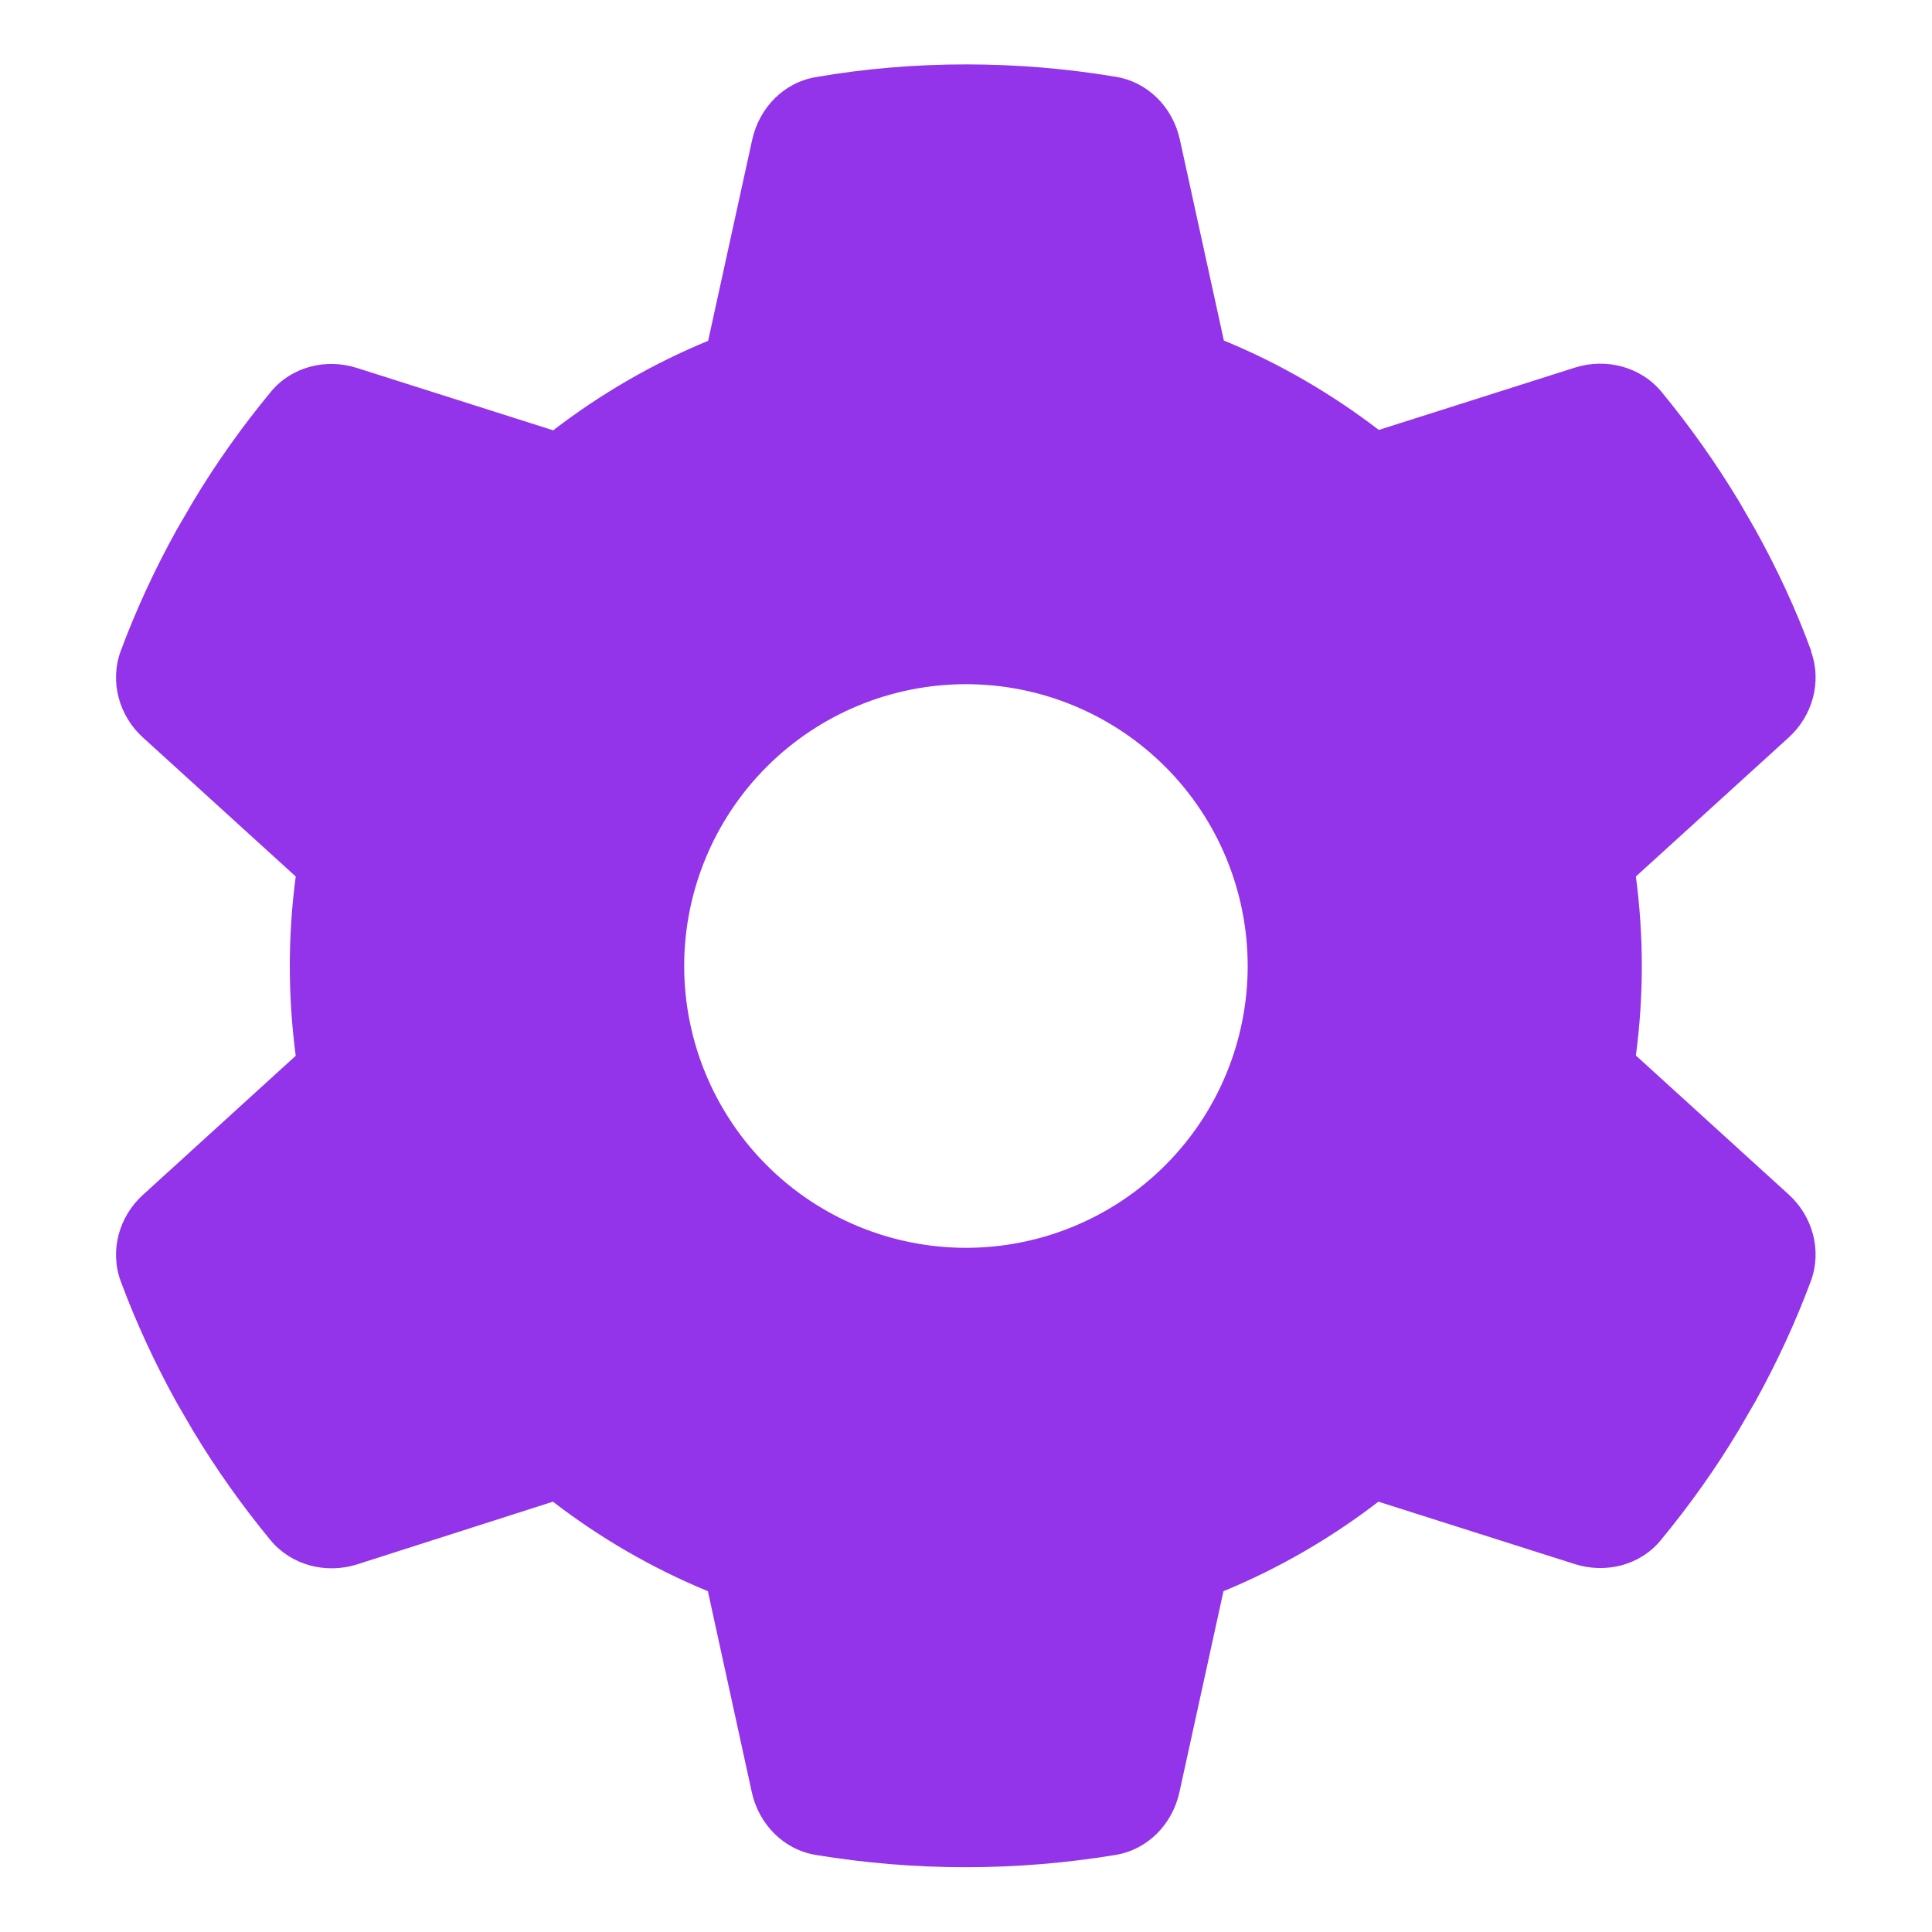 <svg width="15" height="15" viewBox="0 0 15 15" fill="none" xmlns="http://www.w3.org/2000/svg">
<path d="M14.06 5.055C14.147 5.293 14.073 5.559 13.885 5.728L12.701 6.805C12.731 7.032 12.747 7.265 12.747 7.5C12.747 7.735 12.731 7.968 12.701 8.195L13.885 9.272C14.073 9.441 14.147 9.707 14.06 9.945C13.939 10.27 13.794 10.582 13.628 10.882L13.499 11.104C13.319 11.405 13.116 11.689 12.895 11.957C12.734 12.154 12.466 12.22 12.225 12.143L10.702 11.659C10.335 11.941 9.931 12.176 9.499 12.354L9.157 13.915C9.102 14.164 8.911 14.361 8.659 14.402C8.282 14.464 7.894 14.497 7.497 14.497C7.101 14.497 6.712 14.464 6.335 14.402C6.084 14.361 5.892 14.164 5.837 13.915L5.496 12.354C5.064 12.176 4.659 11.941 4.293 11.659L2.772 12.146C2.532 12.222 2.264 12.154 2.102 11.96C1.881 11.692 1.678 11.407 1.498 11.107L1.369 10.885C1.203 10.584 1.058 10.273 0.937 9.947C0.85 9.709 0.924 9.444 1.112 9.275L2.296 8.197C2.266 7.968 2.25 7.735 2.25 7.5C2.25 7.265 2.266 7.032 2.296 6.805L1.112 5.728C0.924 5.559 0.85 5.293 0.937 5.055C1.058 4.73 1.203 4.418 1.369 4.118L1.498 3.896C1.678 3.595 1.881 3.311 2.102 3.043C2.264 2.846 2.532 2.78 2.772 2.857L4.295 3.341C4.662 3.059 5.066 2.824 5.498 2.646L5.84 1.085C5.895 0.836 6.086 0.639 6.338 0.598C6.715 0.533 7.103 0.5 7.5 0.5C7.896 0.5 8.285 0.533 8.662 0.596C8.914 0.637 9.105 0.834 9.16 1.082L9.502 2.644C9.934 2.821 10.338 3.057 10.705 3.338L12.228 2.854C12.468 2.778 12.736 2.846 12.898 3.04C13.119 3.308 13.321 3.593 13.502 3.893L13.63 4.115C13.797 4.416 13.942 4.727 14.062 5.053L14.06 5.055ZM7.5 9.688C8.08 9.688 8.637 9.457 9.047 9.047C9.457 8.637 9.687 8.08 9.687 7.5C9.687 6.92 9.457 6.363 9.047 5.953C8.637 5.543 8.08 5.312 7.5 5.312C6.92 5.312 6.363 5.543 5.953 5.953C5.543 6.363 5.312 6.92 5.312 7.5C5.312 8.08 5.543 8.637 5.953 9.047C6.363 9.457 6.92 9.688 7.5 9.688Z" fill="#9333EA"/>
</svg>

